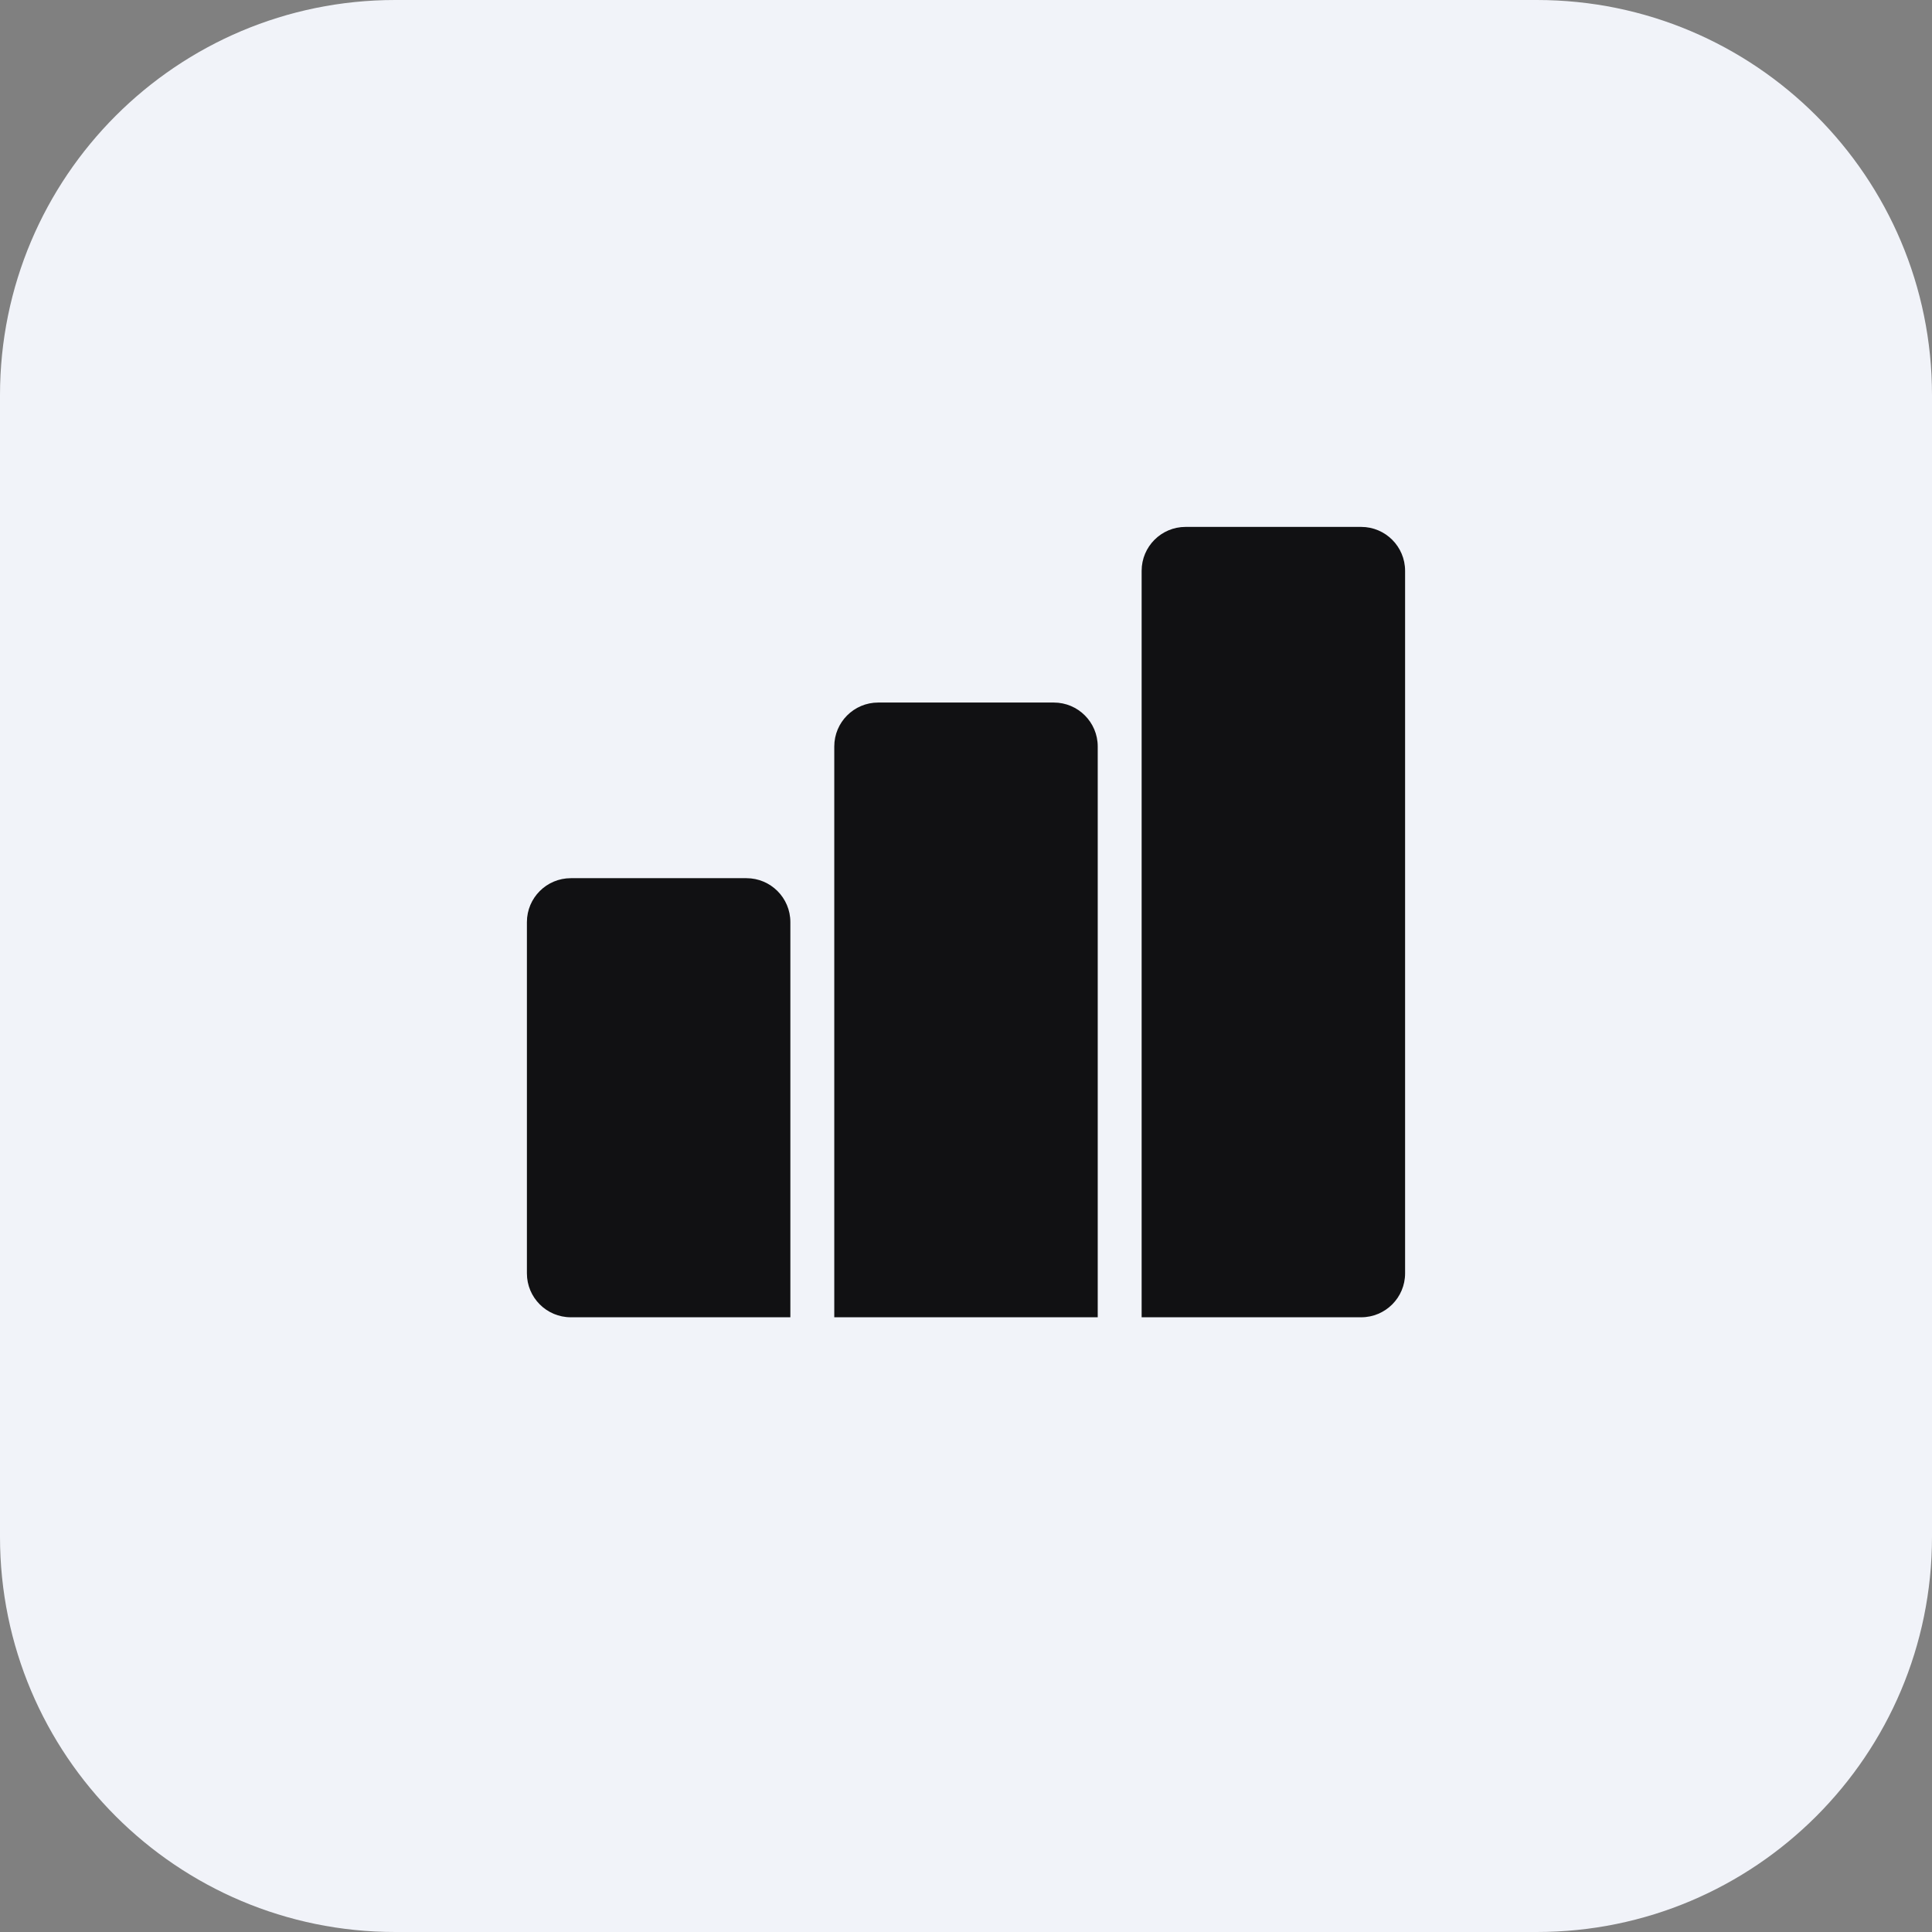 <svg width="44" height="44" viewBox="0 0 44 44" fill="none" xmlns="http://www.w3.org/2000/svg">
<rect x="0" y="0" width="44" height="44" fill="#808080" stroke="none"/>
<path d="M9 0C4.029 0 0 4.029 0 9V35C0 39.971 4.029 44 9 44H35C39.971 44 44 39.971 44 35V9C44 4.029 39.971 0 35 0H9Z" fill="#F1F3F9"/>
<path d="M13 20C12.448 20 12 20.448 12 21V29C12 29.552 12.448 30 13 30H18V21C18 20.448 17.552 20 17 20H13Z" fill="#111113"/>
<path d="M20 16C19.448 16 19 16.448 19 17V30H25V17C25 16.448 24.552 16 24 16H20Z" fill="#111113"/>
<path d="M27 12C26.448 12 26 12.448 26 13V30H31C31.552 30 32 29.552 32 29V13C32 12.448 31.552 12 31 12H27Z" fill="#111113"/>
</svg>
